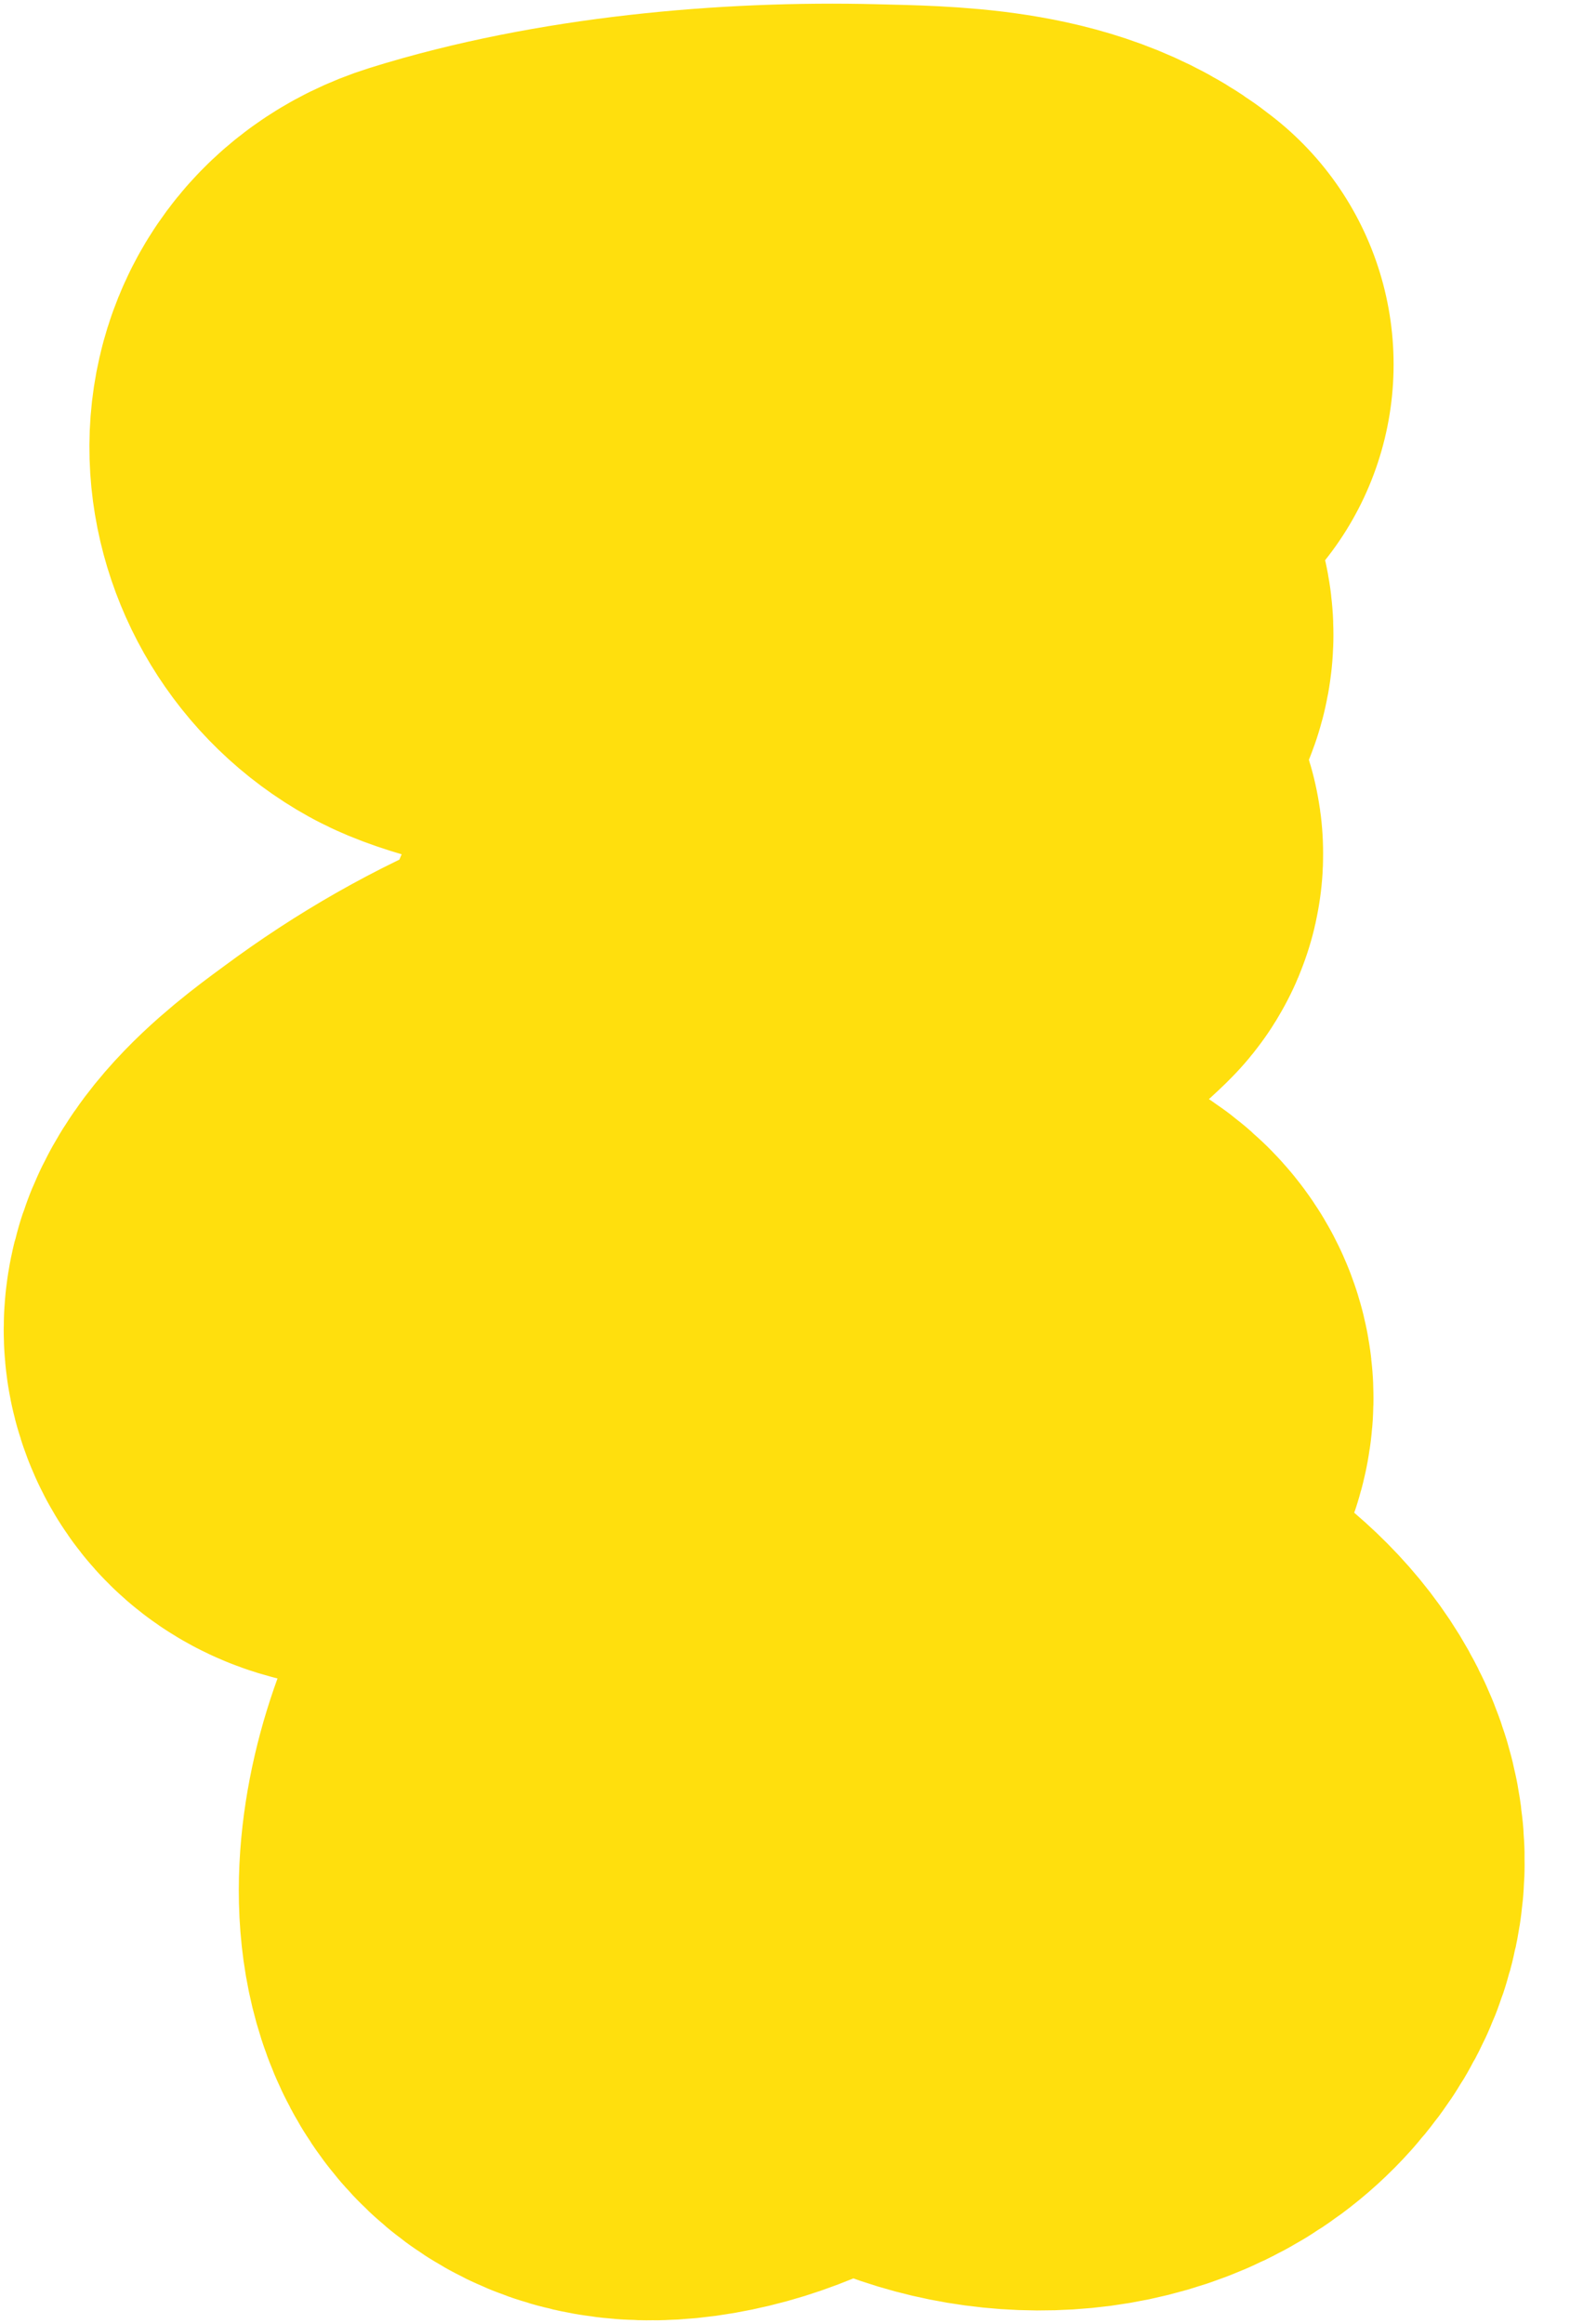 <svg width="25" height="37" viewBox="0 0 25 37" fill="none" xmlns="http://www.w3.org/2000/svg">
<path d="M17.191 5.802C16.32 5.097 14.908 5.093 13.844 5.066C11.767 5.013 9.364 5.233 7.381 5.853C6.026 6.277 6.198 7.998 7.341 8.628C8.44 9.234 16.505 10.352 15.191 7.418C14.318 5.469 12.423 7.699 12.194 8.905C11.753 11.23 16.645 11.06 16.205 9.961C16 9.45 14.605 8.363 14.332 9.331C13.863 11 12.756 12.593 11.82 14.026C10.916 15.41 10.002 17.644 10.372 19.328C10.86 21.554 13.119 18.853 13.569 18.006C14.155 16.903 12.961 17.048 12.173 17.135C10.104 17.362 8.212 18.162 6.544 19.4C6.116 19.718 4.88 20.57 5.081 21.346C5.341 22.344 6.994 21.763 7.53 21.521C8.042 21.289 8.731 20.941 8.626 20.277C8.609 20.167 8.293 18.97 8.091 19.5C7.019 22.304 10.184 24.374 12.267 22.308C13.806 20.782 14.956 18.739 13.299 16.943C12.889 16.499 12.432 16.32 12.304 15.737C11.976 14.24 13.161 13.095 14.672 13.127C14.842 13.131 16.299 13.405 16.038 13.658C15.35 14.328 14.498 14.785 13.853 15.516C13.138 16.326 12.502 17.334 12.048 18.312C11.173 20.195 11.791 23.263 14.203 23.563C14.999 23.662 16.365 23.398 16.782 22.587C17.018 22.128 16.751 21.799 16.353 21.586C15.602 21.184 15.059 21.328 14.31 21.805C12.163 23.173 10.356 25.733 9.297 27.998C8.469 29.77 8.423 32.575 11.211 31.814C12.423 31.483 14.662 30.09 14.667 28.592C14.668 27.973 13.941 27.976 13.723 28.452C12.406 31.328 16.987 32.869 18.742 30.902C20.515 28.916 17.474 26.749 15.64 26.872C15.03 26.913 15.032 26.92 15.141 26.26C15.352 24.993 15.498 23.702 15.578 22.422" stroke="#FFDF0D" stroke-width="10" stroke-linecap="round"/>
</svg>
